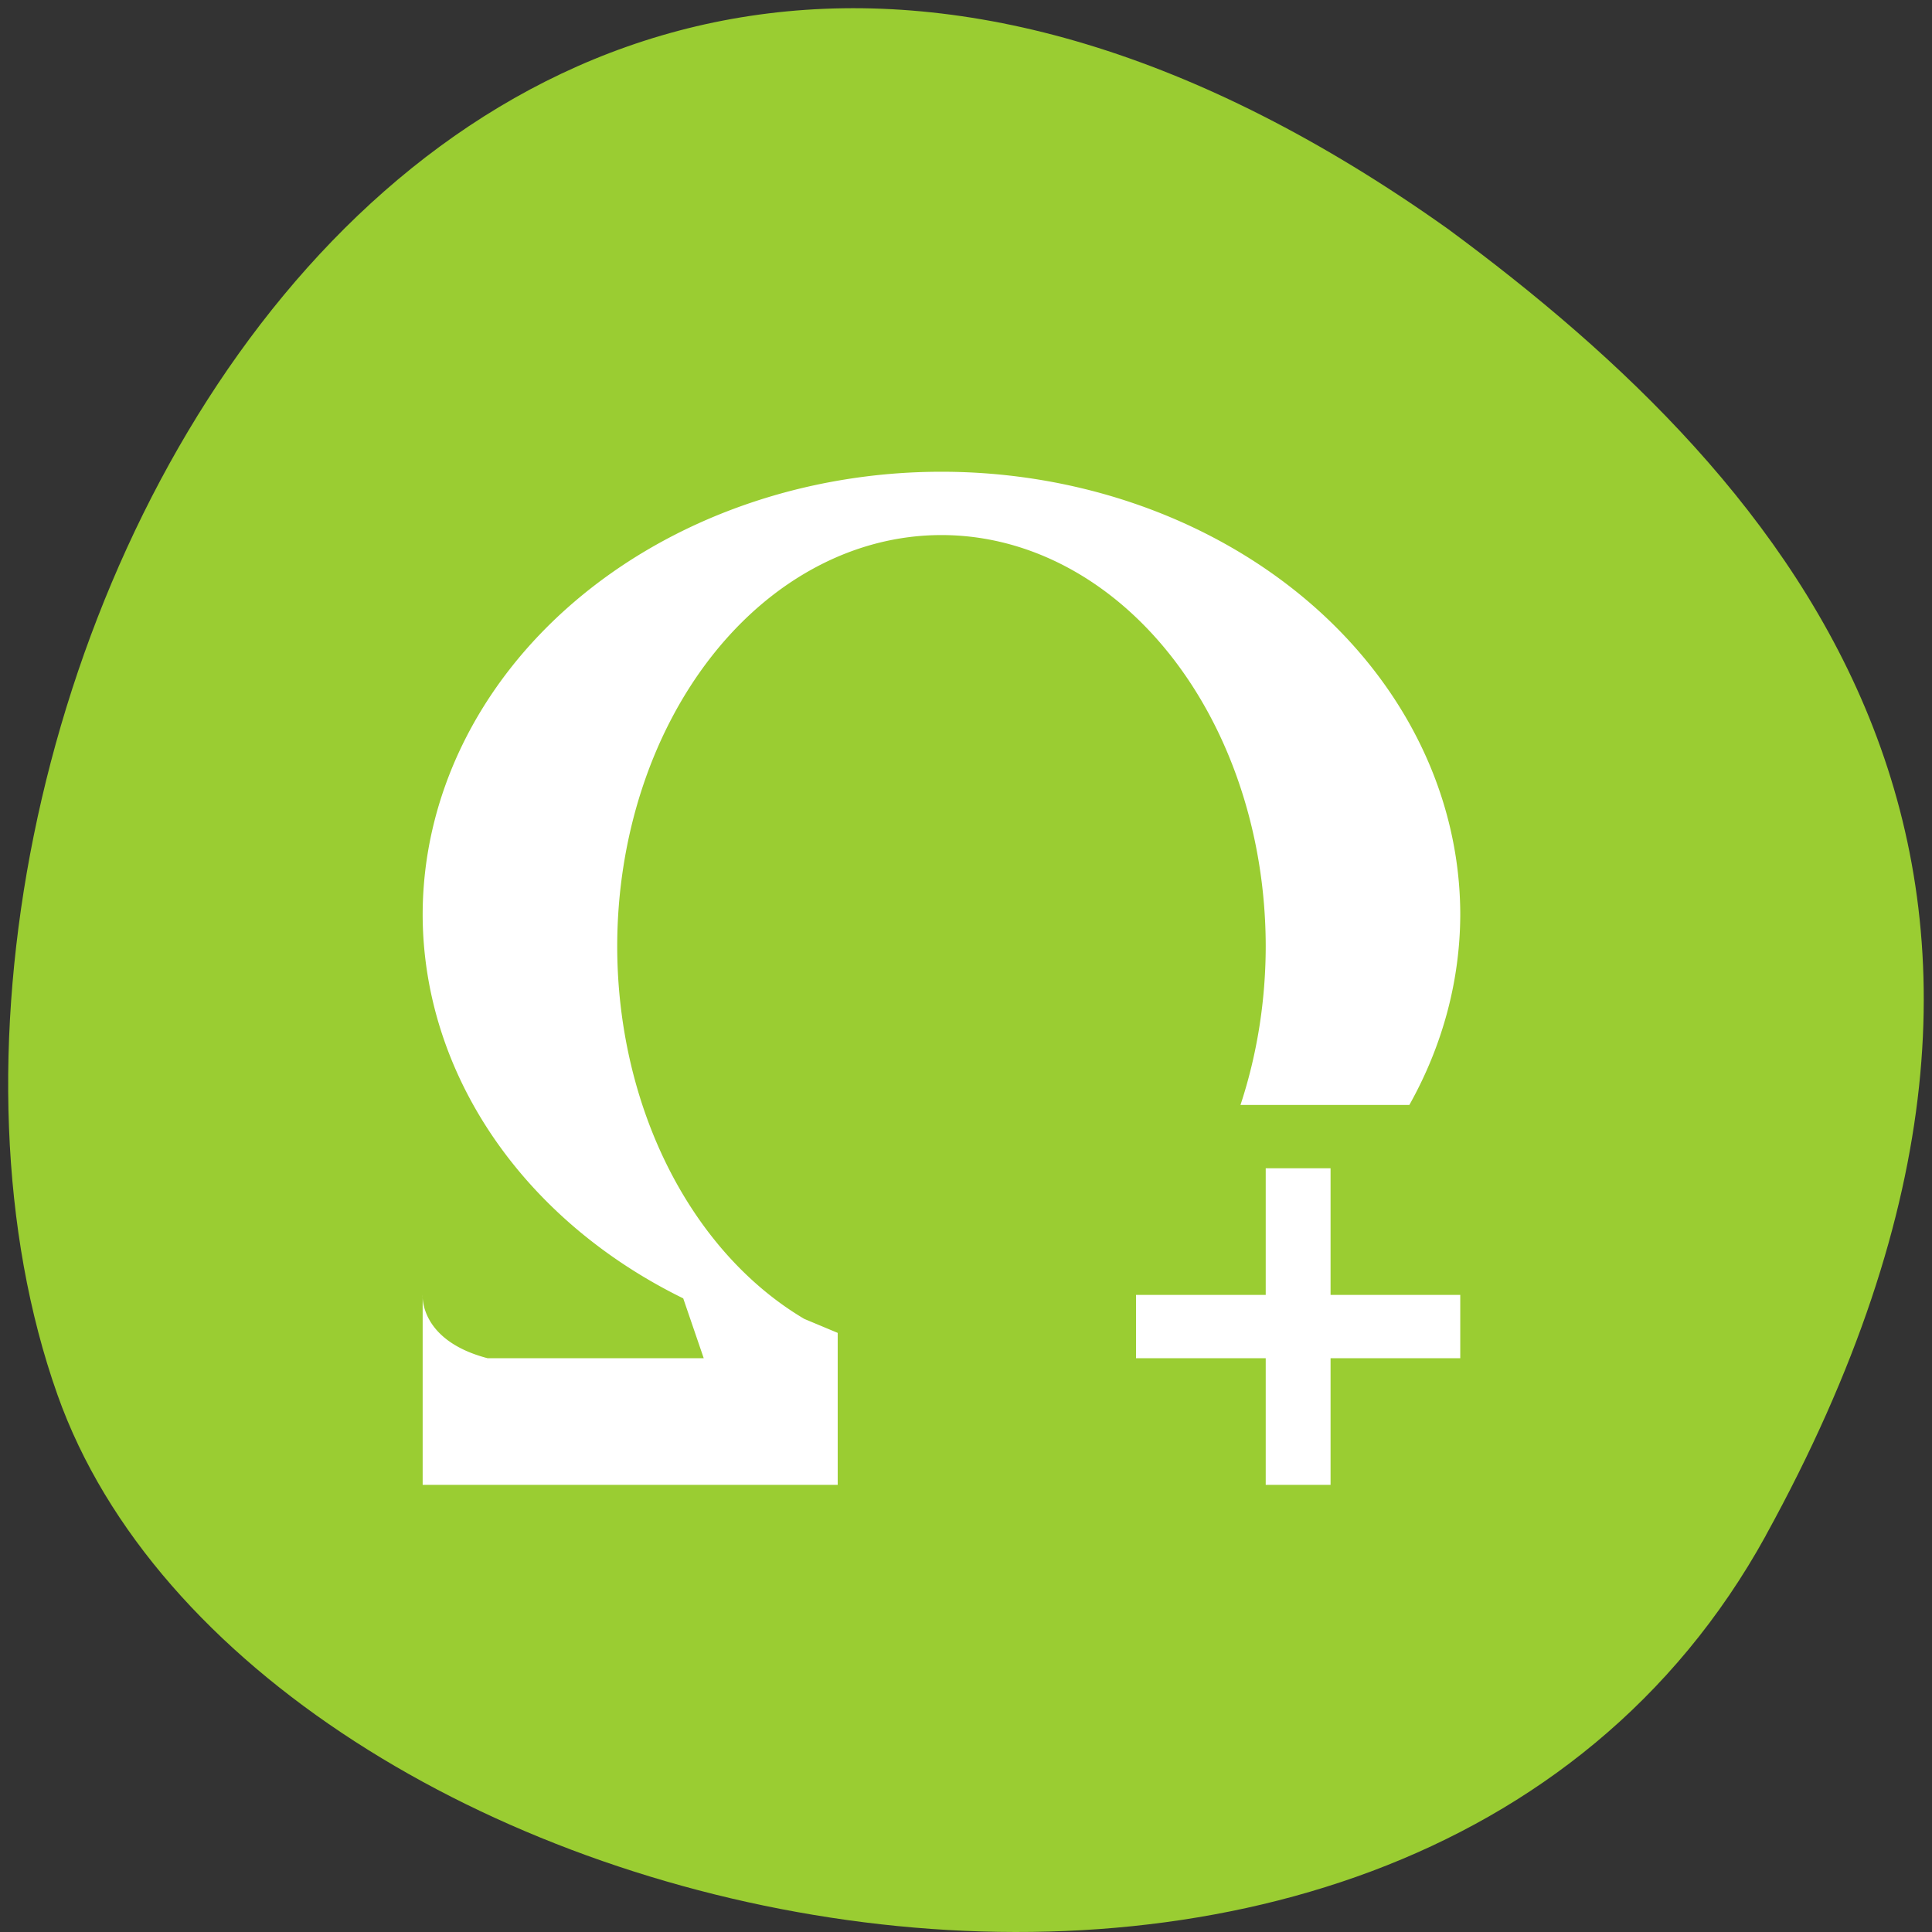 <svg xmlns="http://www.w3.org/2000/svg" viewBox="0 0 256 256"><rect x="0" y="0" width="256" height="256" fill="#333333" stroke="none"/><path d="m 233.98 203.469 c -48.541 88.14 -200.63 53.931 -226.36 -18.64 -30.66 -86.45 49.14 -250.63 184.3 -154.45 45.527 33.585 90.6 84.949 42.05 173.09 z" style="fill:#9acd32;color:#000"/><g style="fill:#fff"><path transform="matrix(8.593 0 0 8.39 21.633 28.949)" d="m 12 4 a 8 7 0 0 0 -8 7 8 7 0 0 0 4.018 6.055 L 8.334 18 H 5 C 3.941 17.716 4 17 4 17 v 3 h 6.4 v -2 v -0.4 l -0.516 -0.221 A 5 6.5 0 0 1 7 11.5 5 6.5 0 0 1 12 5 5 6.5 0 0 1 17 11.5 5 6.5 0 0 1 16.611 14 h 2.604 A 8 7 0 0 0 20 11 8 7 0 0 0 12 4 z m 5 11 v 2 h -2 v 1 h 2 v 2 h 1 v -2 h 2 v -1 h -2 v -2 h -1 z" style="fill:#fff;fill-rule:evenodd"/></g></svg>